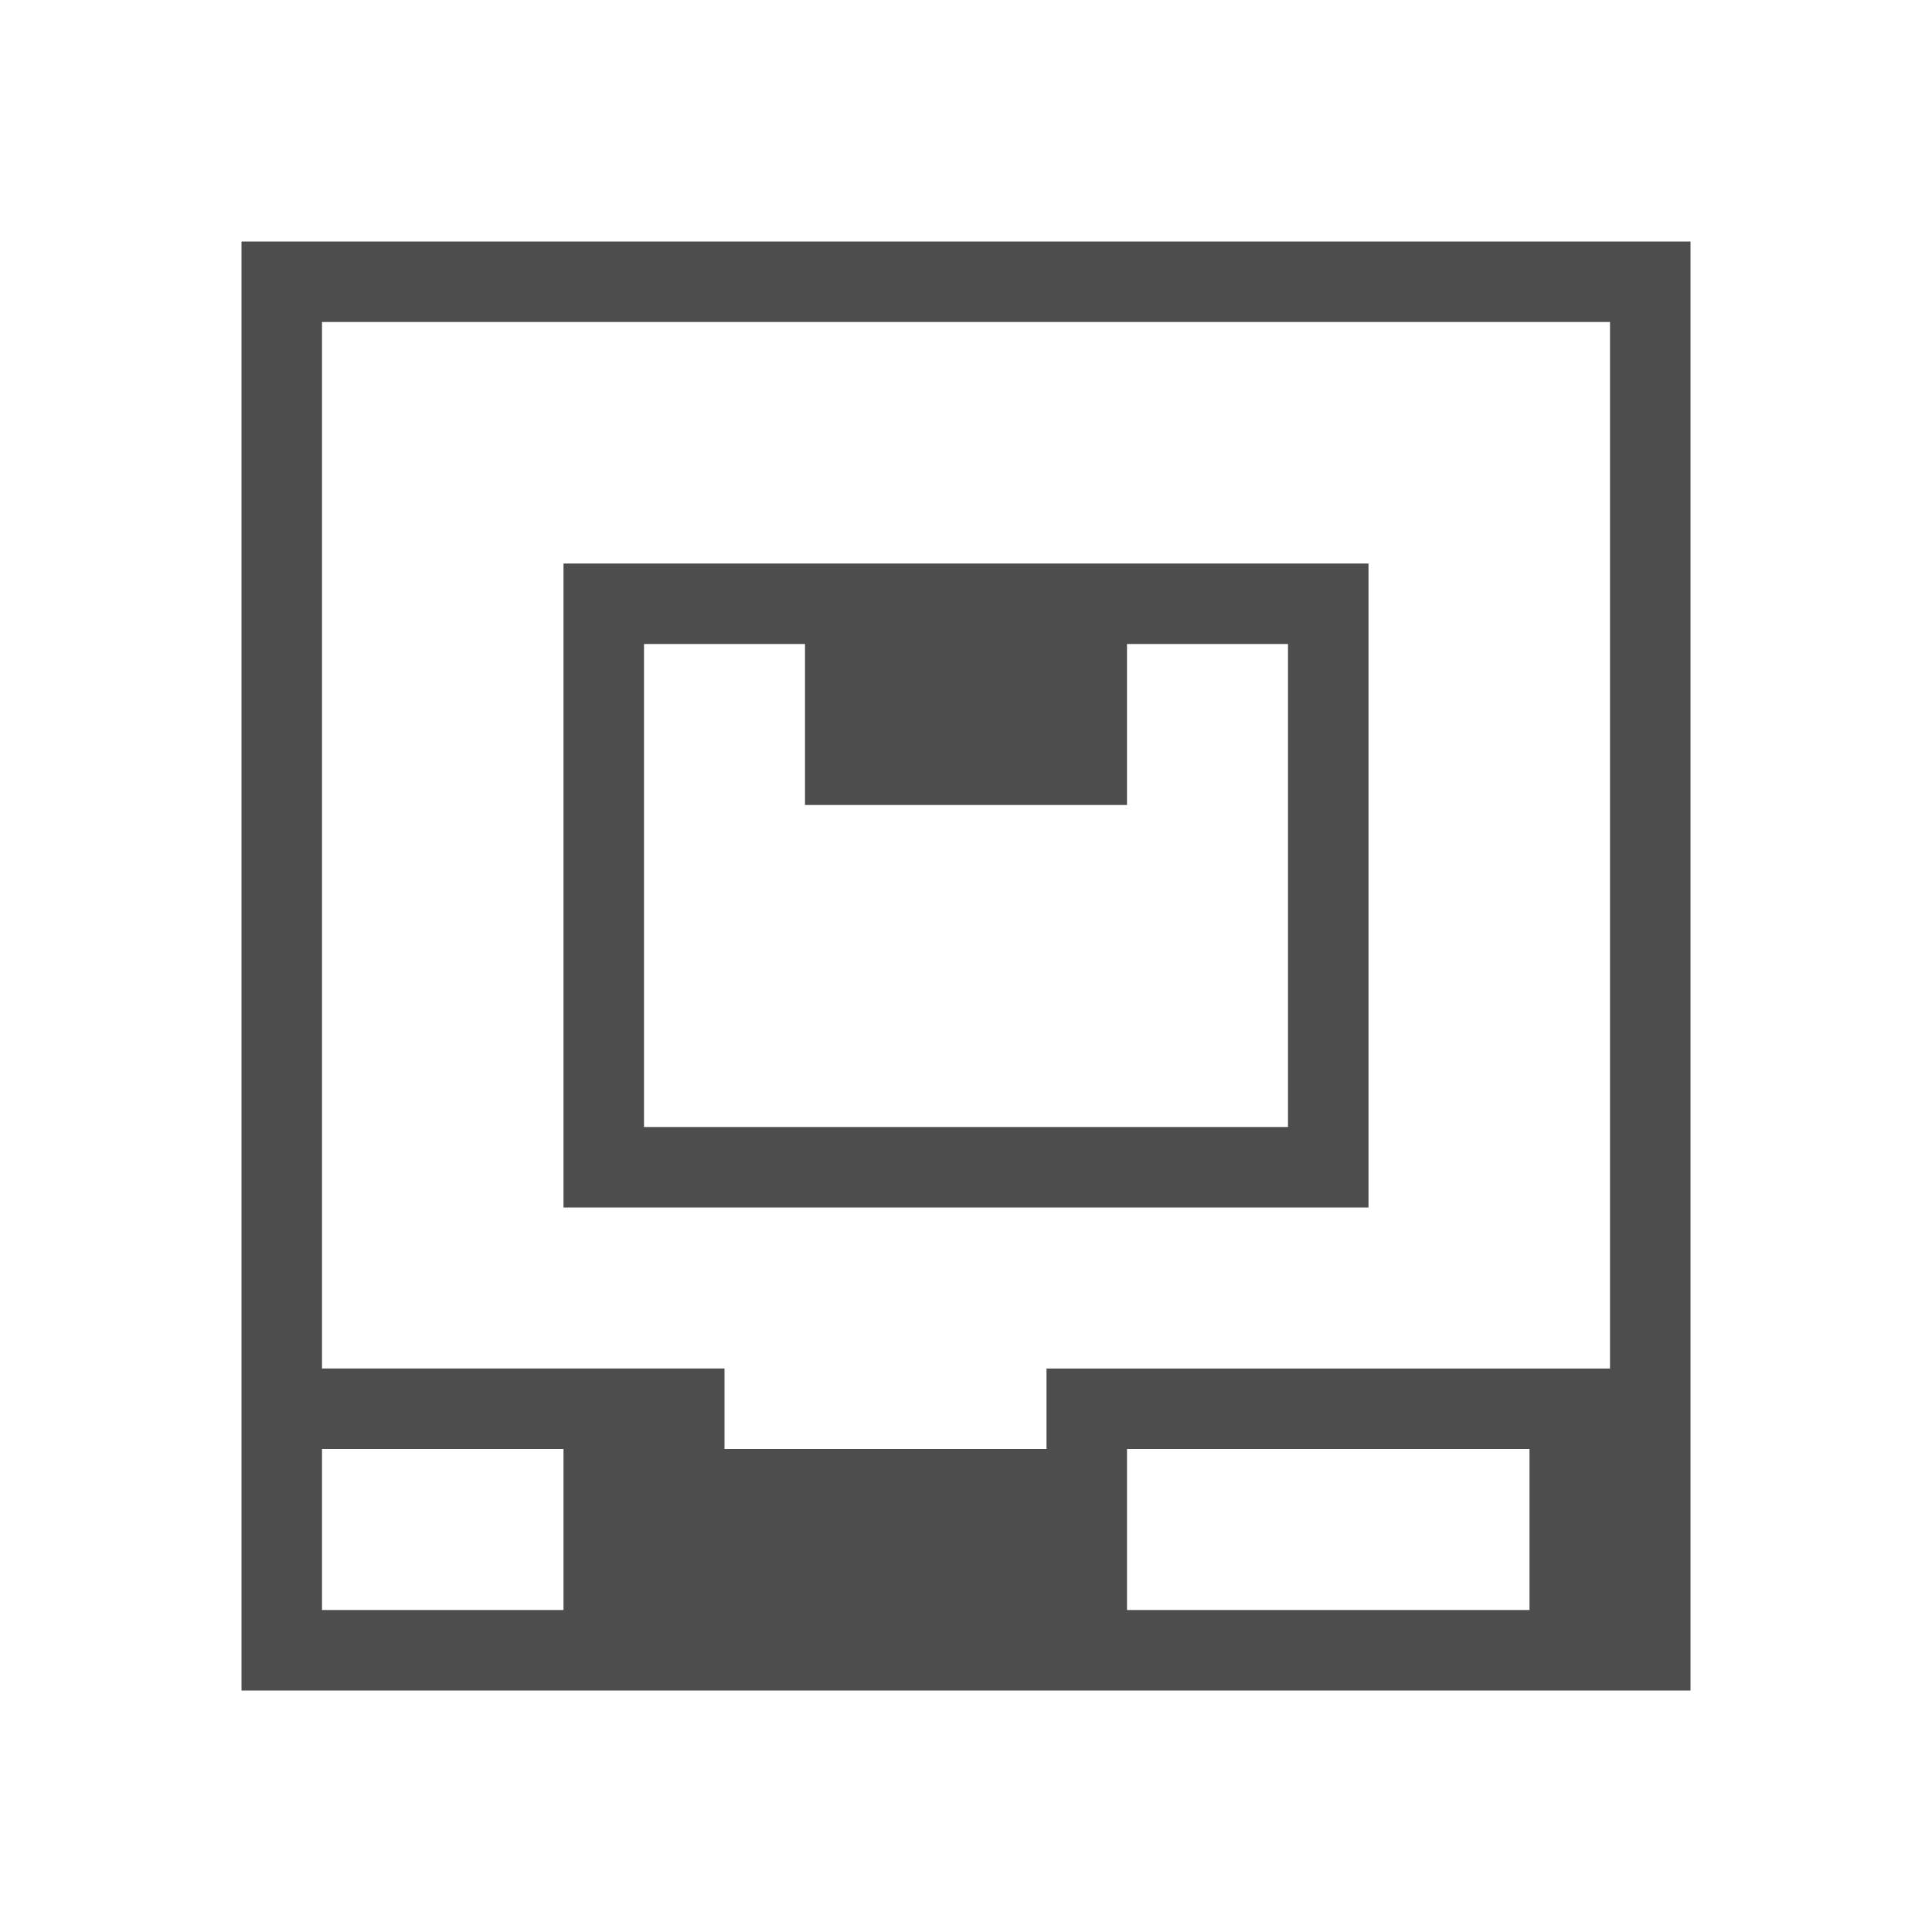 <svg width="24" version="1.1" xmlns="http://www.w3.org/2000/svg" viewBox="0 0 24 24" height="24">
<defs id="defs3051">
<style type="text/css" id="current-color-scheme">
.ColorScheme-Text {
color:#4d4d4d;
}
</style>
</defs>
<path style="fill:currentColor;fill-opacity:1;stroke:none" id="path4" d="M 3,3 V 21 H 21 V 20 18 3 Z m 1,1 h 16 v 13 h -7 v 1 H 9 V 17 H 4 Z m 3,3 v 8 H 17 V 7 Z m 1,1 h 2 v 2 h 4 V 8 h 2 v 6 H 8 Z M 4,18 h 3 v 2 H 4 Z m 10,0 h 5 v 2 h -5 z" class="ColorScheme-Text"/>
</svg>
